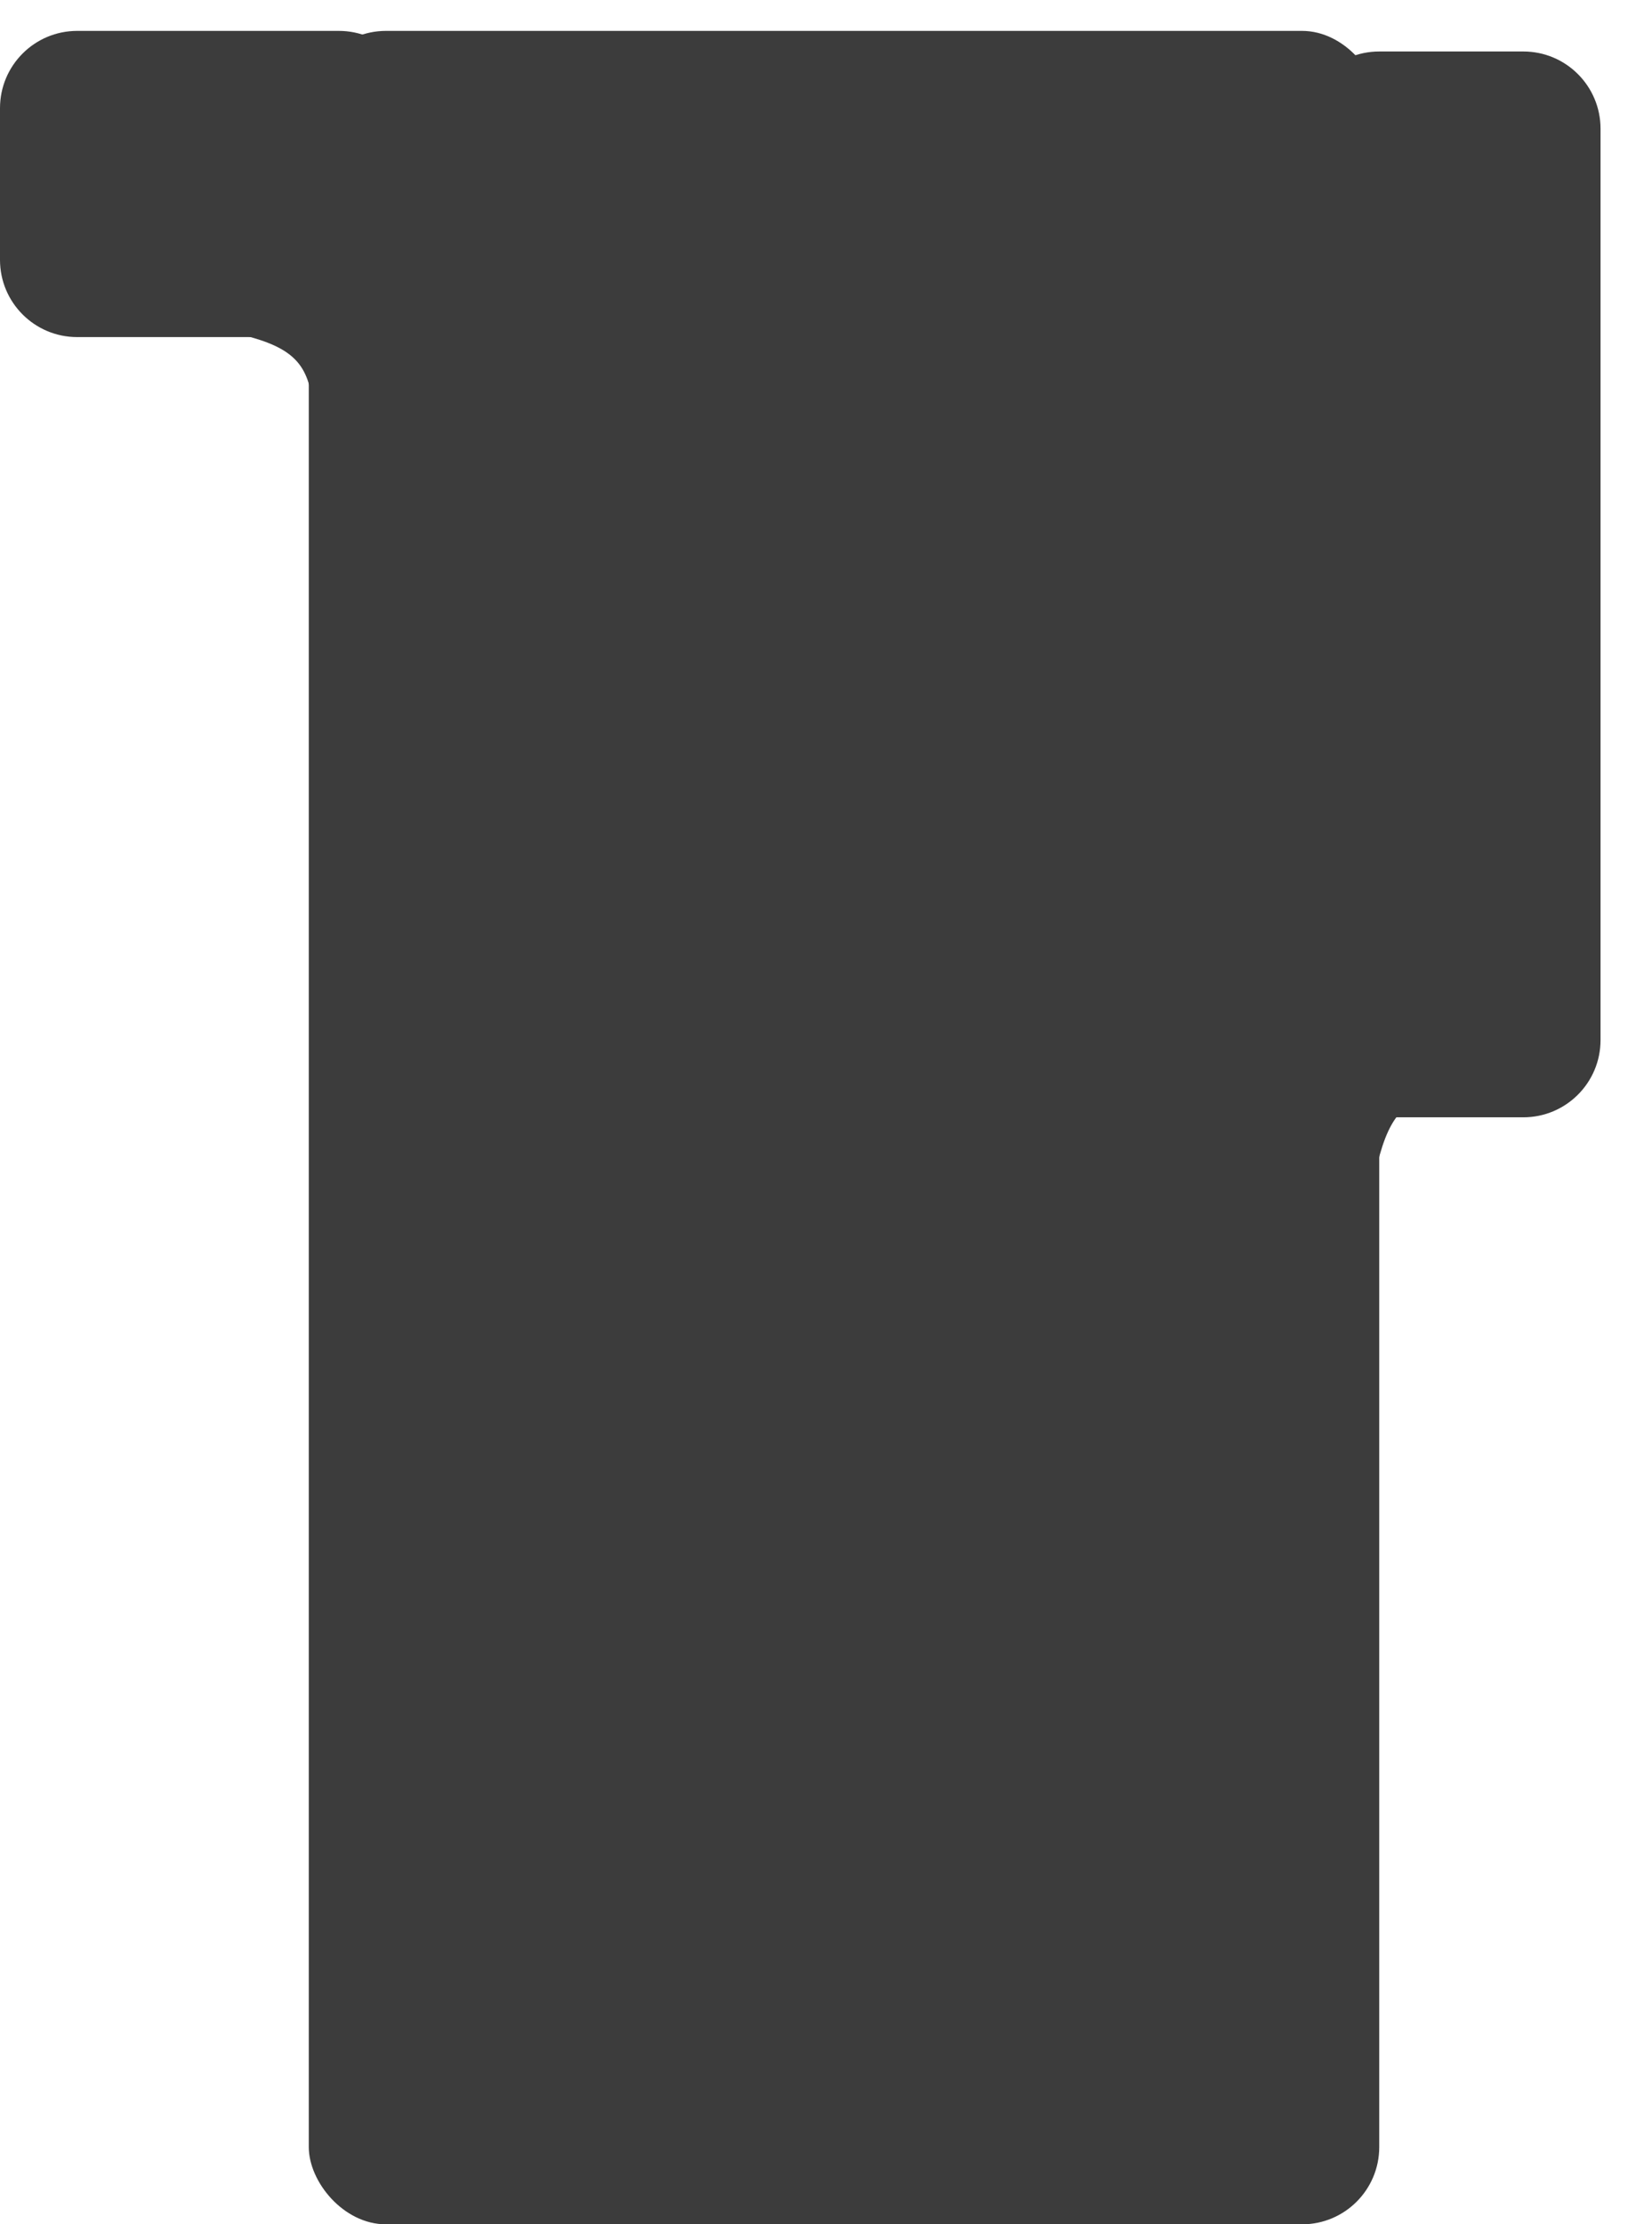 <svg width="321" height="432" viewBox="0 0 321 432" fill="none" xmlns="http://www.w3.org/2000/svg">
<rect x="60" y="6" width="208" height="426" rx="15" fill="#3C3C3C"/>
<path d="M0 21C0 12.716 6.716 6 15 6H65.841C74.125 6 80.841 12.716 80.841 21V50.469C80.841 58.753 74.125 65.469 65.841 65.469H15C6.716 65.469 0 58.753 0 50.469V21Z" fill="#3C3C3C"/>
<path d="M60.863 78.942C59.896 70.976 57.436 67.589 46.925 65.004H60.863V78.942Z" fill="#3C3C3C"/>
<path d="M281.549 212.212C273.582 213.179 270.195 215.639 267.611 226.15V212.212H281.549Z" fill="#3C3C3C"/>
<g filter="url(#filter0_d)">
<path d="M315 21C315 12.716 308.284 6 300 6H272C263.716 6 257 12.716 257 21V198C257 206.284 263.716 213 272 213H300C308.284 213 315 206.284 315 198V21Z" fill="#3C3C3C"/>
</g>
<defs>
<filter id="filter0_d" x="243" y="0" width="78" height="227" filterUnits="userSpaceOnUse" color-interpolation-filters="sRGB">
<feFlood flood-opacity="0" result="BackgroundImageFix"/>
<feColorMatrix in="SourceAlpha" type="matrix" values="0 0 0 0 0 0 0 0 0 0 0 0 0 0 0 0 0 0 127 0"/>
<feOffset dx="-4" dy="4"/>
<feGaussianBlur stdDeviation="5"/>
<feColorMatrix type="matrix" values="0 0 0 0 0 0 0 0 0 0 0 0 0 0 0 0 0 0 0.25 0"/>
<feBlend mode="normal" in2="BackgroundImageFix" result="effect1_dropShadow"/>
<feBlend mode="normal" in="SourceGraphic" in2="effect1_dropShadow" result="shape"/>
</filter>
</defs>
</svg>
